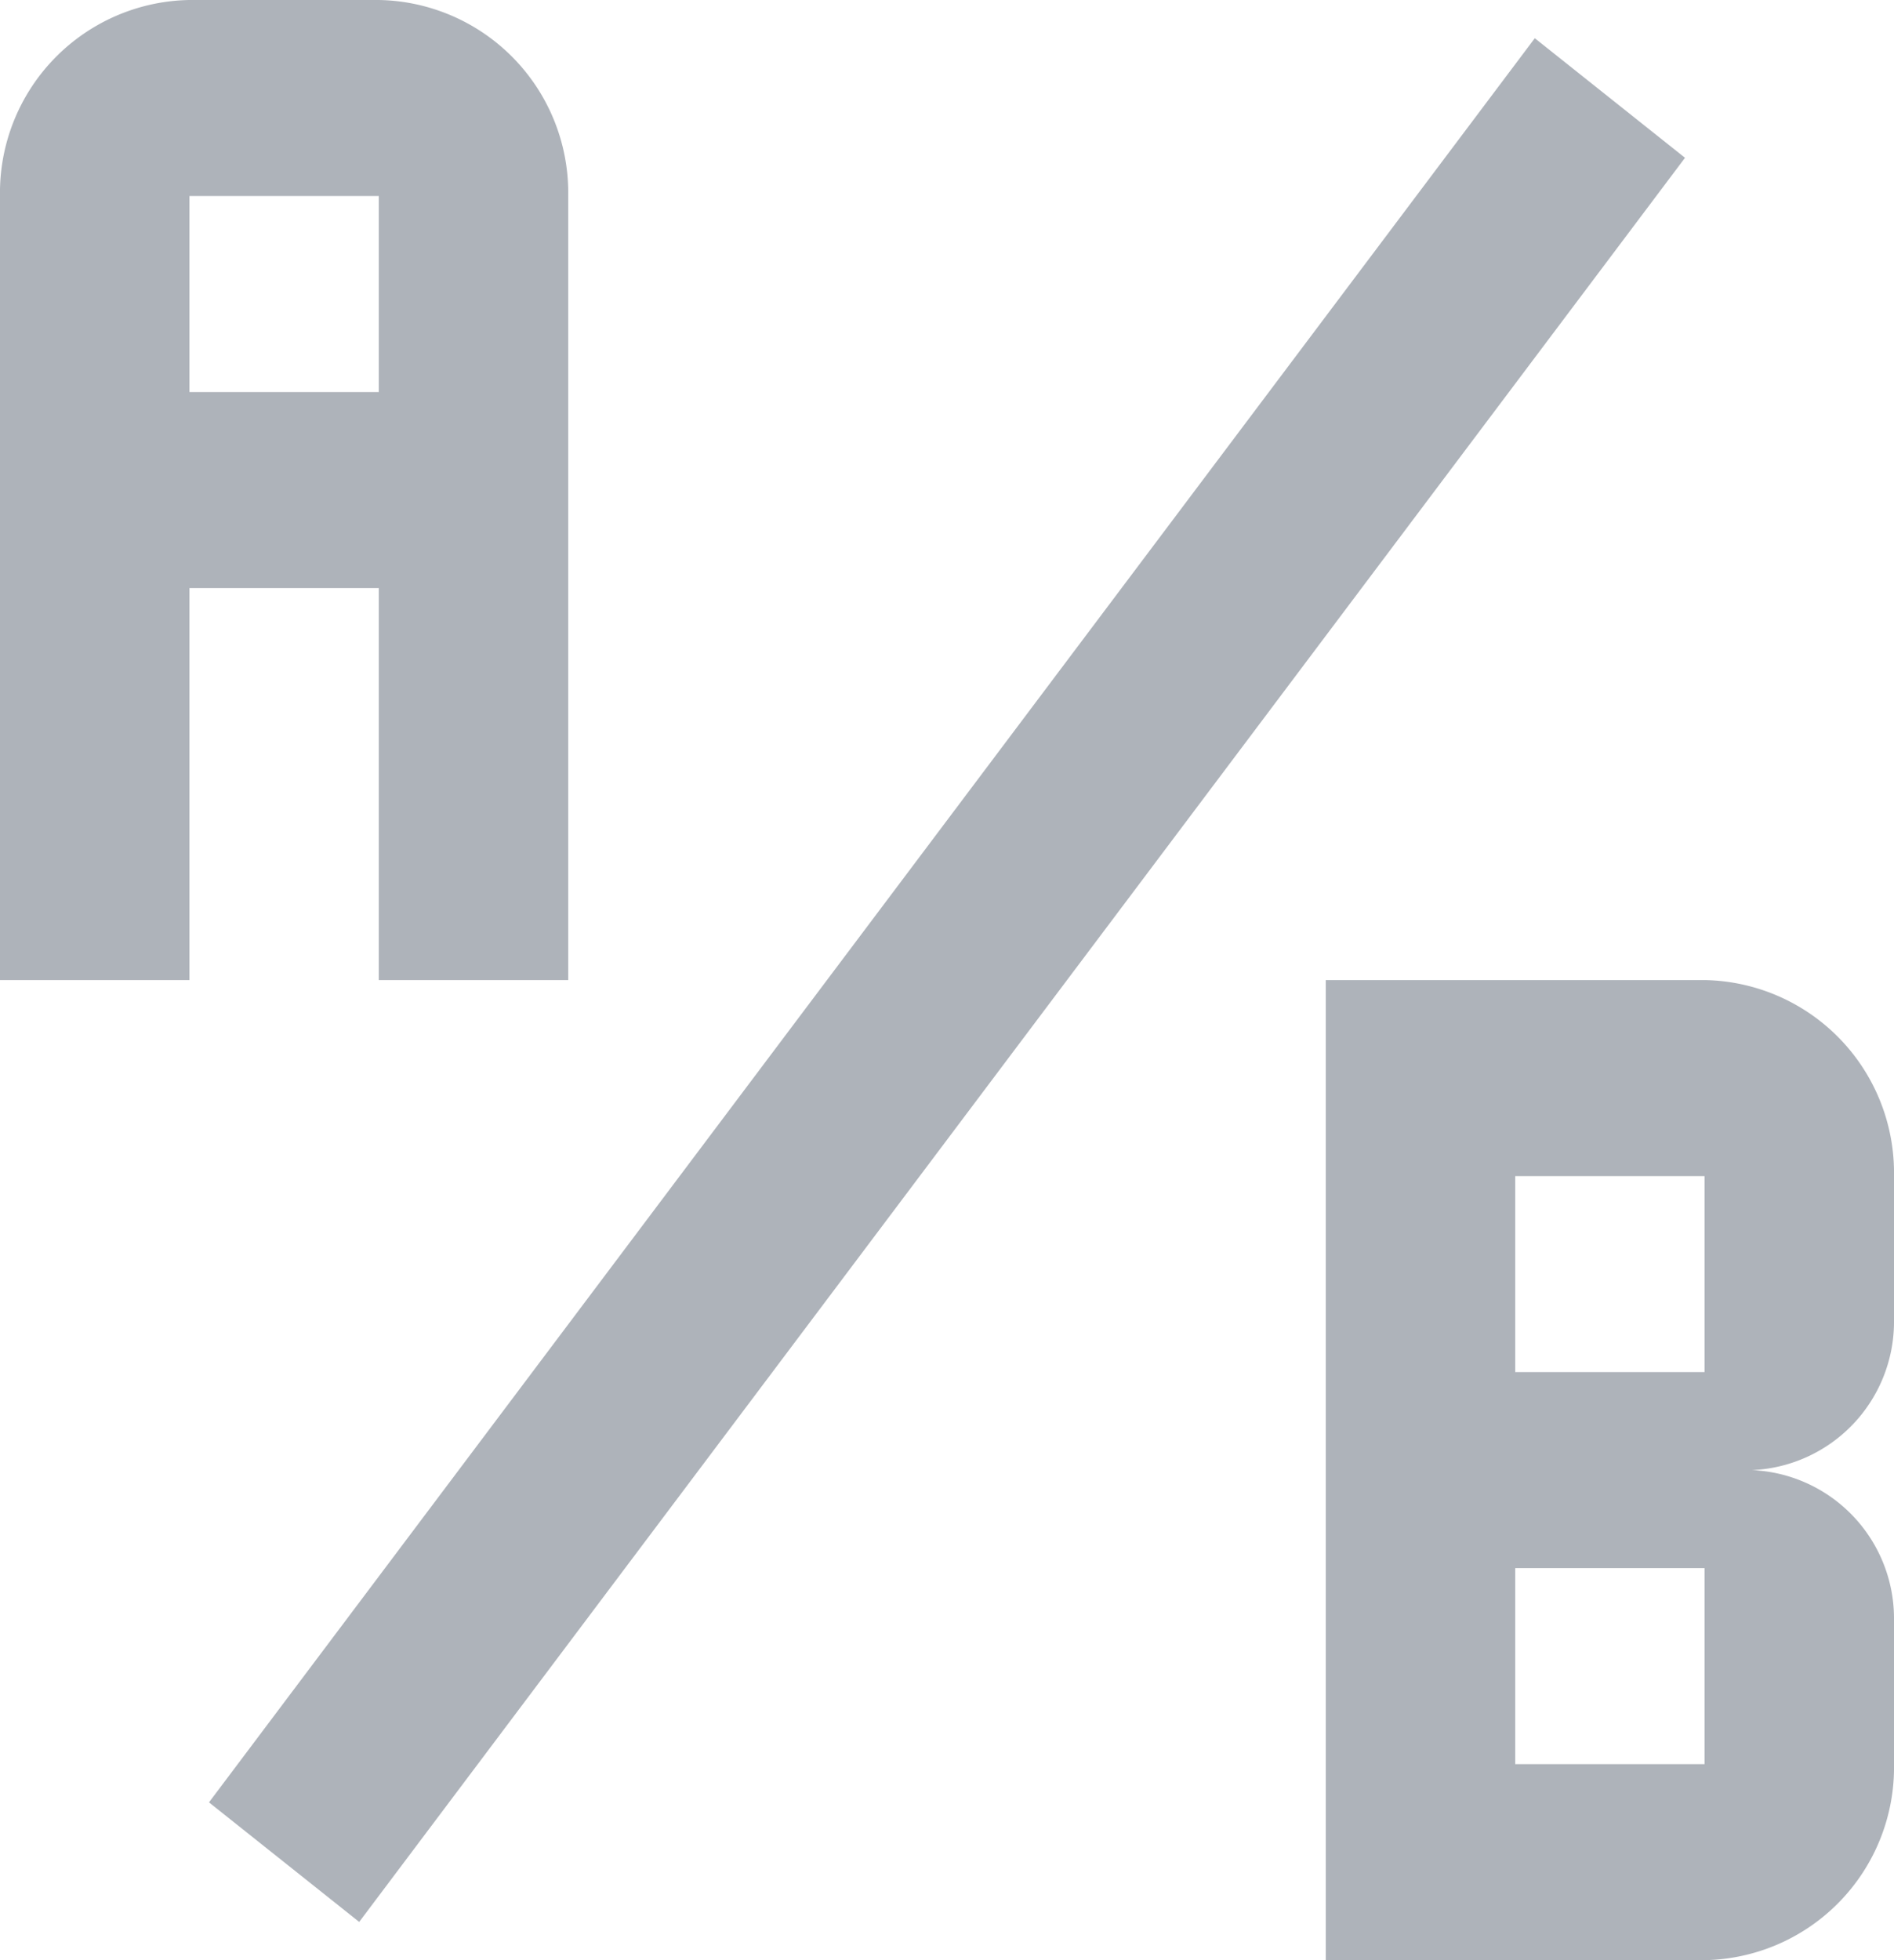 <svg xmlns="http://www.w3.org/2000/svg" width="29" height="30" viewBox="0 0 29 30">
  <path id="ab-testing" d="M5.9,3A2.951,2.951,0,0,0,3,6V18H5.9V12H8.8v6h2.9V6A2.951,2.951,0,0,0,8.8,3H5.9m0,3H8.8V9H5.9M32,23.25V21a2.951,2.951,0,0,0-2.9-3H23.3V33h5.8A2.951,2.951,0,0,0,32,30V27.75a2.273,2.273,0,0,0-2.175-2.25A2.273,2.273,0,0,0,32,23.25M29.1,30H26.2V27h2.9v3m0-6H26.2V21h2.9M8.5,32.415,6.2,30.585l20.3-27L28.8,5.415Z" transform="translate(-3 -3)" fill="#aeb3ba"/>
</svg>
